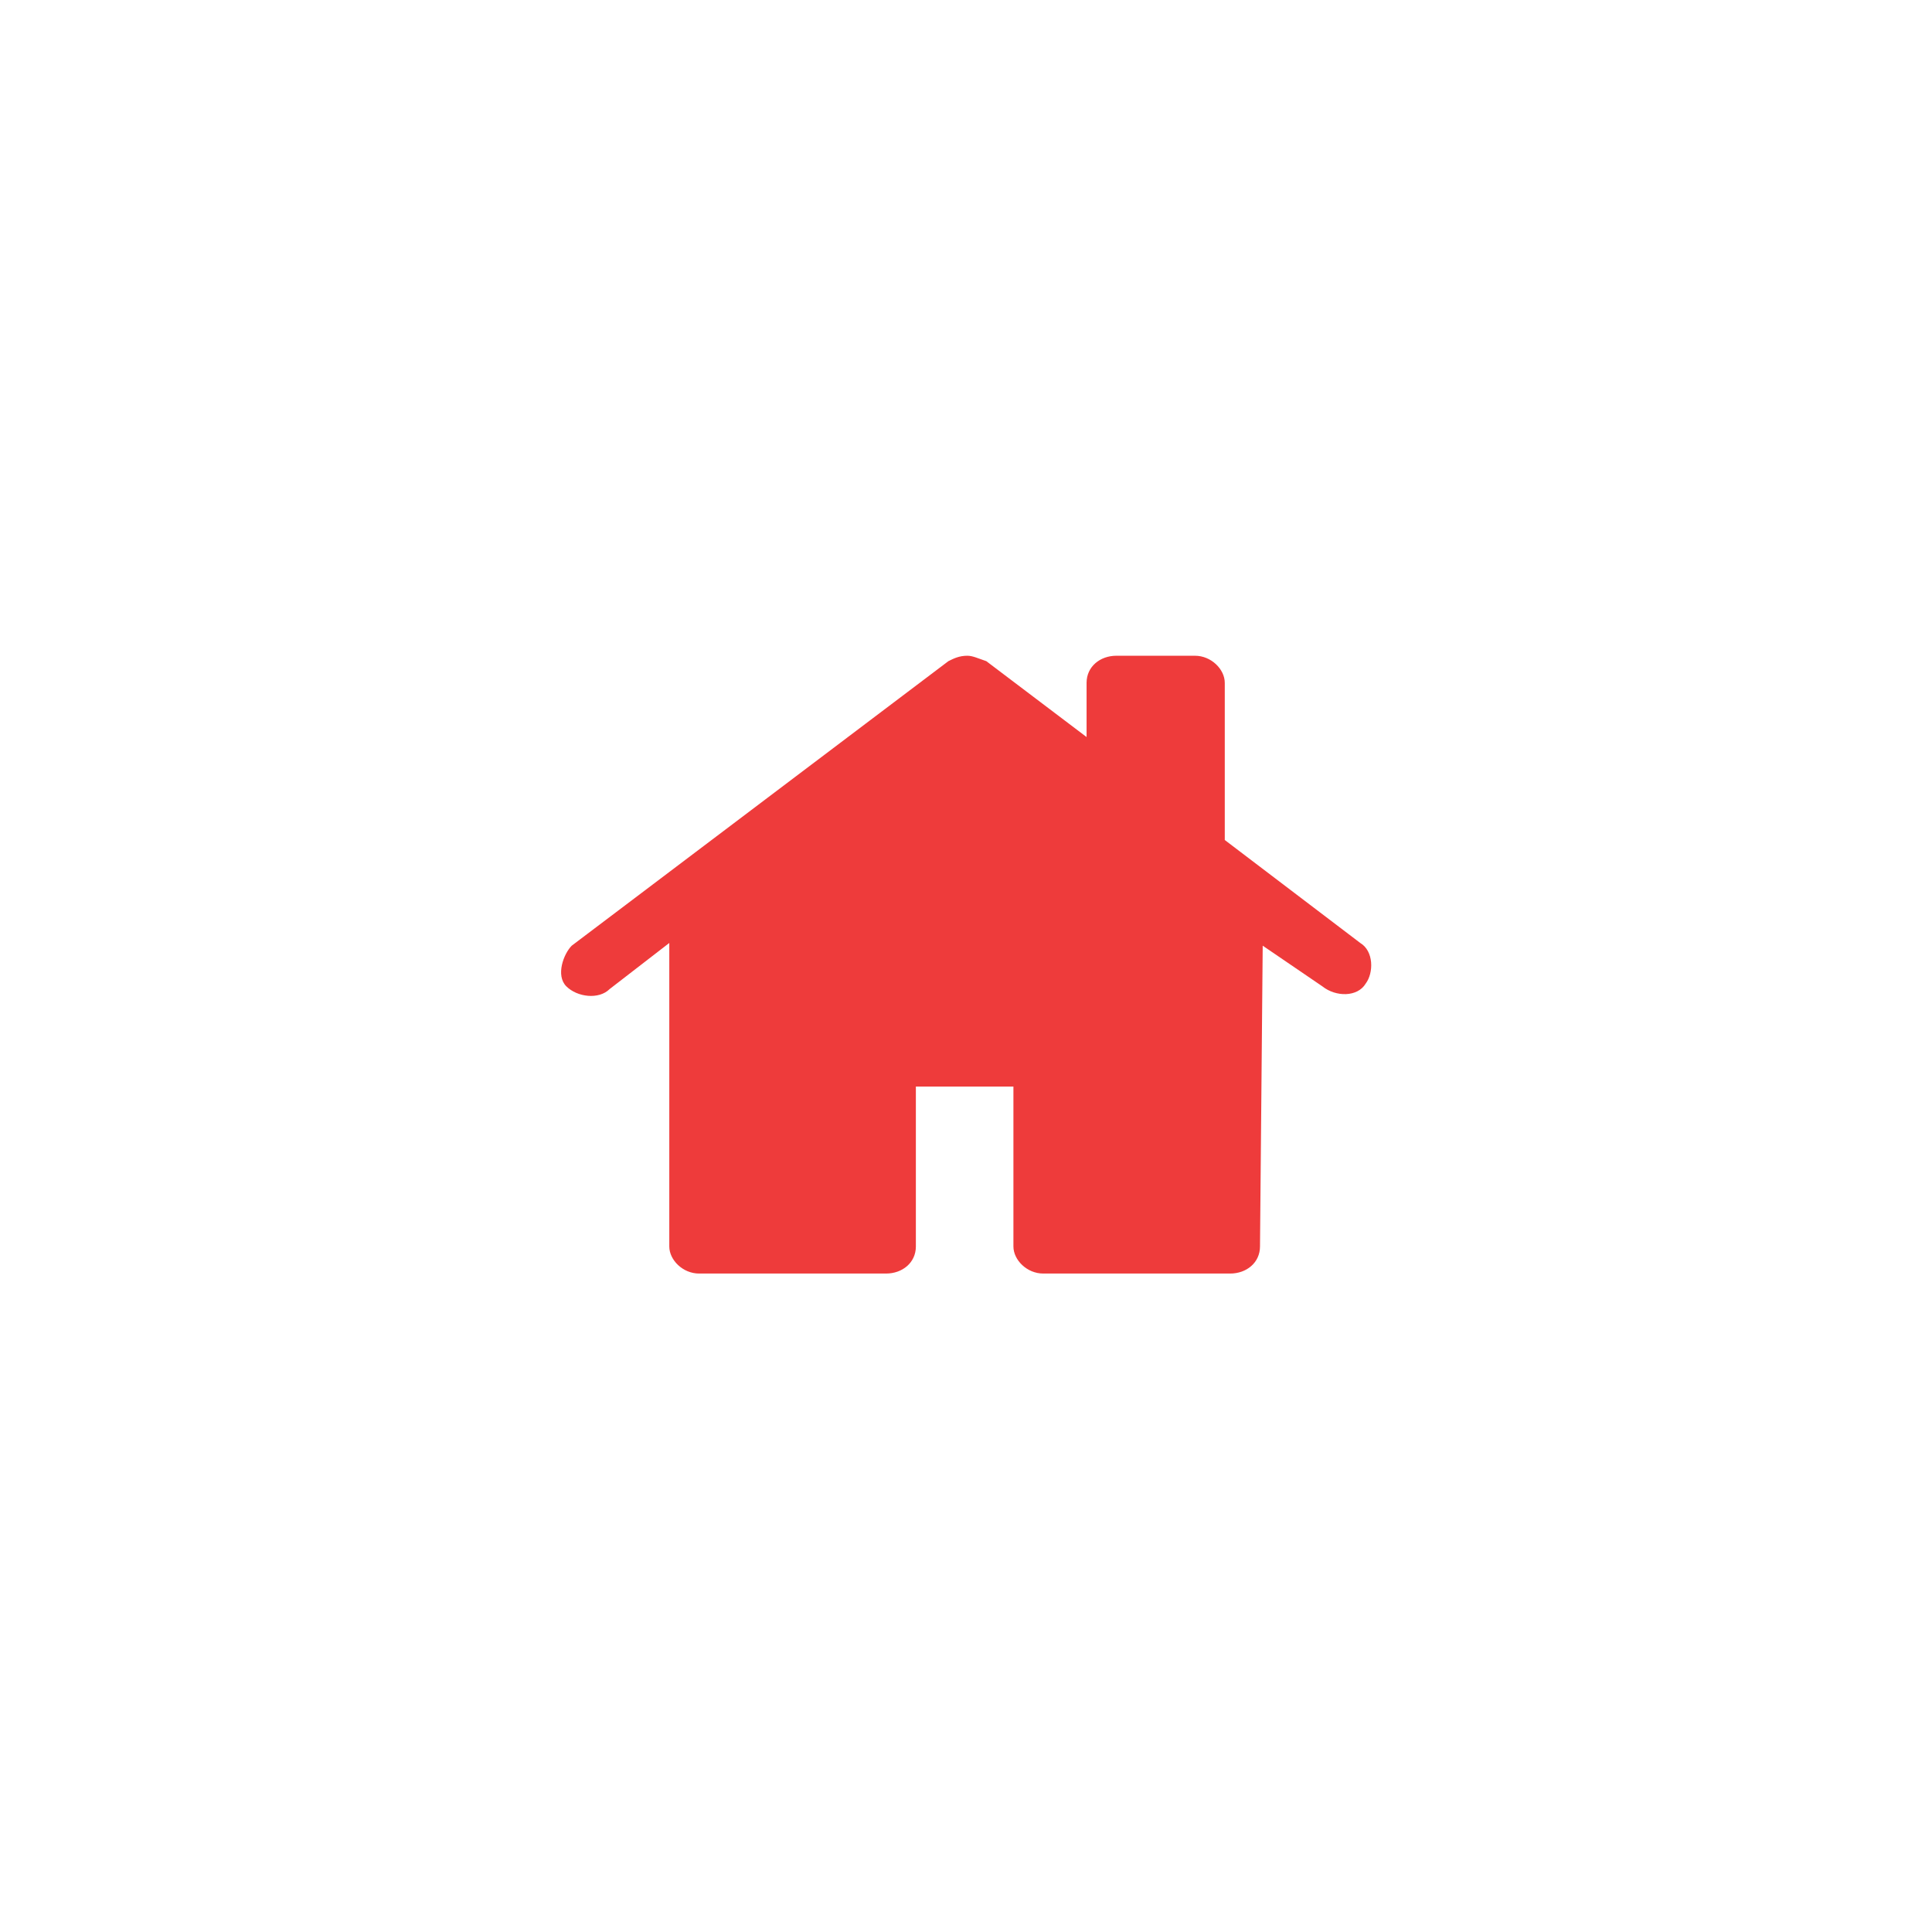 <?xml version="1.0" encoding="utf-8"?>
<!-- Generator: Adobe Illustrator 21.0.2, SVG Export Plug-In . SVG Version: 6.00 Build 0)  -->
<svg version="1.1" id="Layer_1" xmlns="http://www.w3.org/2000/svg" xmlns:xlink="http://www.w3.org/1999/xlink" x="0px" y="0px"
	 viewBox="0 0 71.3 71.3" style="enable-background:new 0 0 71.3 71.3;" xml:space="preserve">
<style type="text/css">
	.st0{fill:#F38888;}
	.st1{fill:#EE3B3B;}
	.st2{fill:#FFFFFF;}
	.st3{fill:#F16262;}
	.st4{fill:none;stroke:#EE3B3B;stroke-width:2;stroke-linejoin:round;}
	.st5{fill:none;stroke:#EE3B3B;stroke-width:2;stroke-linejoin:round;stroke-dasharray:8.136,8.136;}
	.st6{fill:none;stroke:#EE3B3B;stroke-width:2;}
	.st7{fill:none;stroke:#EE3B3B;stroke-width:2;stroke-dasharray:7.534,7.534;}
	.st8{fill:none;stroke:#EE3B3B;stroke-width:2;stroke-dasharray:7.883,7.883;}
	.st9{fill:none;stroke:#EE3B3B;stroke-width:2;stroke-dasharray:9.077,9.077;}
	.st10{fill:none;stroke:#EE3B3B;stroke-width:2;stroke-dasharray:8.244,8.244;}
	.st11{fill:none;stroke:#EE3B3B;stroke-width:2;stroke-dasharray:7.196,7.196;}
	.st12{fill:none;stroke:#EE3B3B;stroke-width:2;stroke-dasharray:8,8;}
	.st13{fill:none;stroke:#EE3B3B;stroke-width:2;stroke-dasharray:8.142,8.142;}
	.st14{fill:none;stroke:#EE3B3B;stroke-width:3;stroke-dasharray:8,8;}
	.st15{fill:#FFFFFF;stroke:#EE3B3B;stroke-width:3;stroke-dasharray:8,8;}
	.st16{fill:none;stroke:#FFFFFF;stroke-width:2.7;}
	.st17{fill:#F7A4A6;}
	.st18{fill:#424143;}
	.st19{opacity:0.24;fill:#A01D21;}
	.st20{opacity:0.24;fill:#231F20;}
</style>
<g id="Welcome_4_">
	<g id="Desktop_4_" transform="translate(-420, -851)">
		<g id="hero_4_" transform="translate(0, 96)">
			<g id="Retirement-plan_4_" transform="translate(72, 363)">
				<g id="costs-of-living_4_" transform="translate(307, 118)">
					<g id="Group-3" transform="translate(36, 236)">
						<g id="Group-7" transform="translate(0, 30)">
							<path id="Shape_4_" class="st1" d="M40.8,34.7l-0.1-0.1l-0.2,0.1l0.2-0.1L40.8,34.7z M51.6,42.9L51.5,54c0,0.6-0.5,1-1.1,1
								h-6.9c-0.6,0-1.1-0.5-1.1-1v-5.9h-3.6V54c0,0.6-0.5,1-1.1,1h-6.9c-0.6,0-1.1-0.5-1.1-1V42.8l-2.2,1.7
								c-0.4,0.4-1.2,0.3-1.6-0.1c-0.4-0.4-0.1-1.2,0.2-1.5L40,32.4c0.2-0.1,0.4-0.2,0.7-0.2c0.2,0,0.4,0.1,0.7,0.2l3.7,2.8v-2
								c0-0.6,0.5-1,1.1-1h2.9c0.6,0,1.1,0.5,1.1,1V39l5,3.8c0.5,0.3,0.5,1.1,0.2,1.5c-0.3,0.5-1.1,0.5-1.6,0.1L51.6,42.9z"/>
						</g>
					</g>
				</g>
			</g>
		</g>
	</g>
</g>
</svg>
